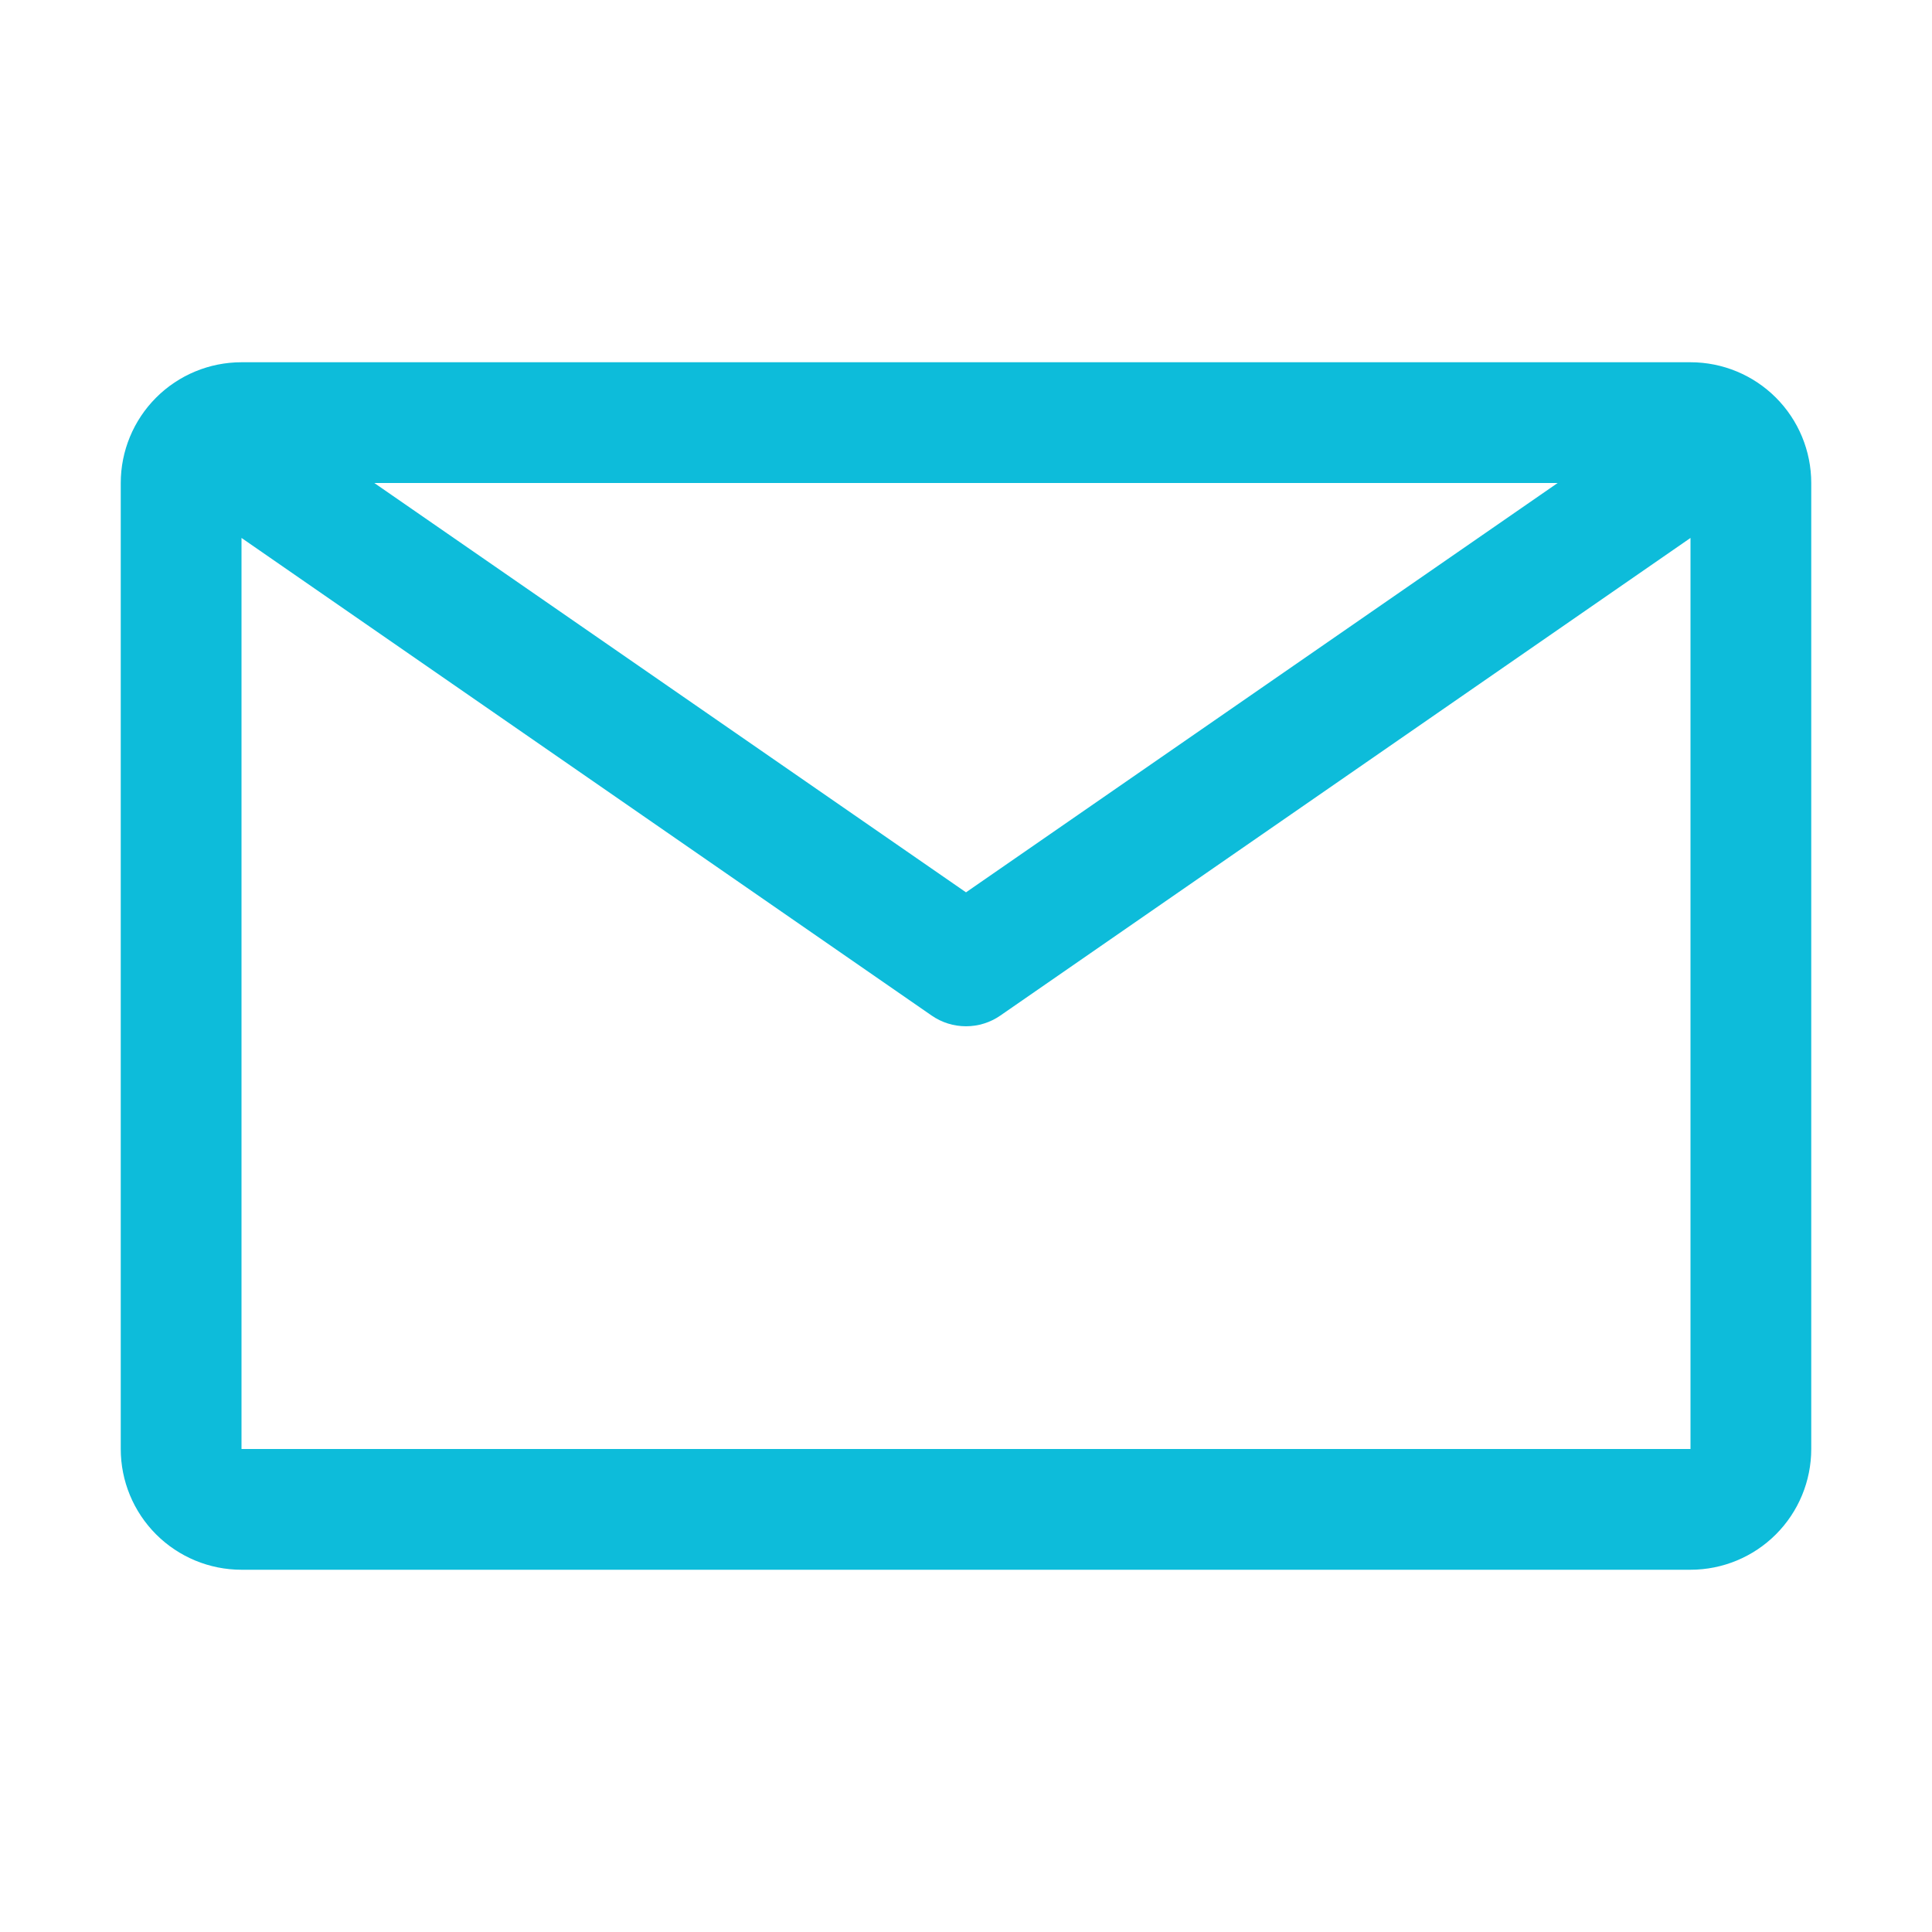 <svg width="46" height="46" viewBox="0 0 46 46" fill="none" xmlns="http://www.w3.org/2000/svg">
<path d="M40.25 8.625H5.75C4.987 8.625 4.256 8.928 3.717 9.467C3.178 10.006 2.875 10.738 2.875 11.5V34.5C2.875 35.263 3.178 35.994 3.717 36.533C4.256 37.072 4.987 37.375 5.75 37.375H40.25C41.013 37.375 41.744 37.072 42.283 36.533C42.822 35.994 43.125 35.263 43.125 34.5V11.5C43.125 10.738 42.822 10.006 42.283 9.467C41.744 8.928 41.013 8.625 40.25 8.625ZM37.087 11.5L23 21.246L8.912 11.5H37.087ZM5.75 34.5V12.808L22.181 24.179C22.421 24.346 22.707 24.435 23 24.435C23.293 24.435 23.579 24.346 23.819 24.179L40.25 12.808V34.5H5.75Z" fill="#0DBCDA"/>
</svg>
